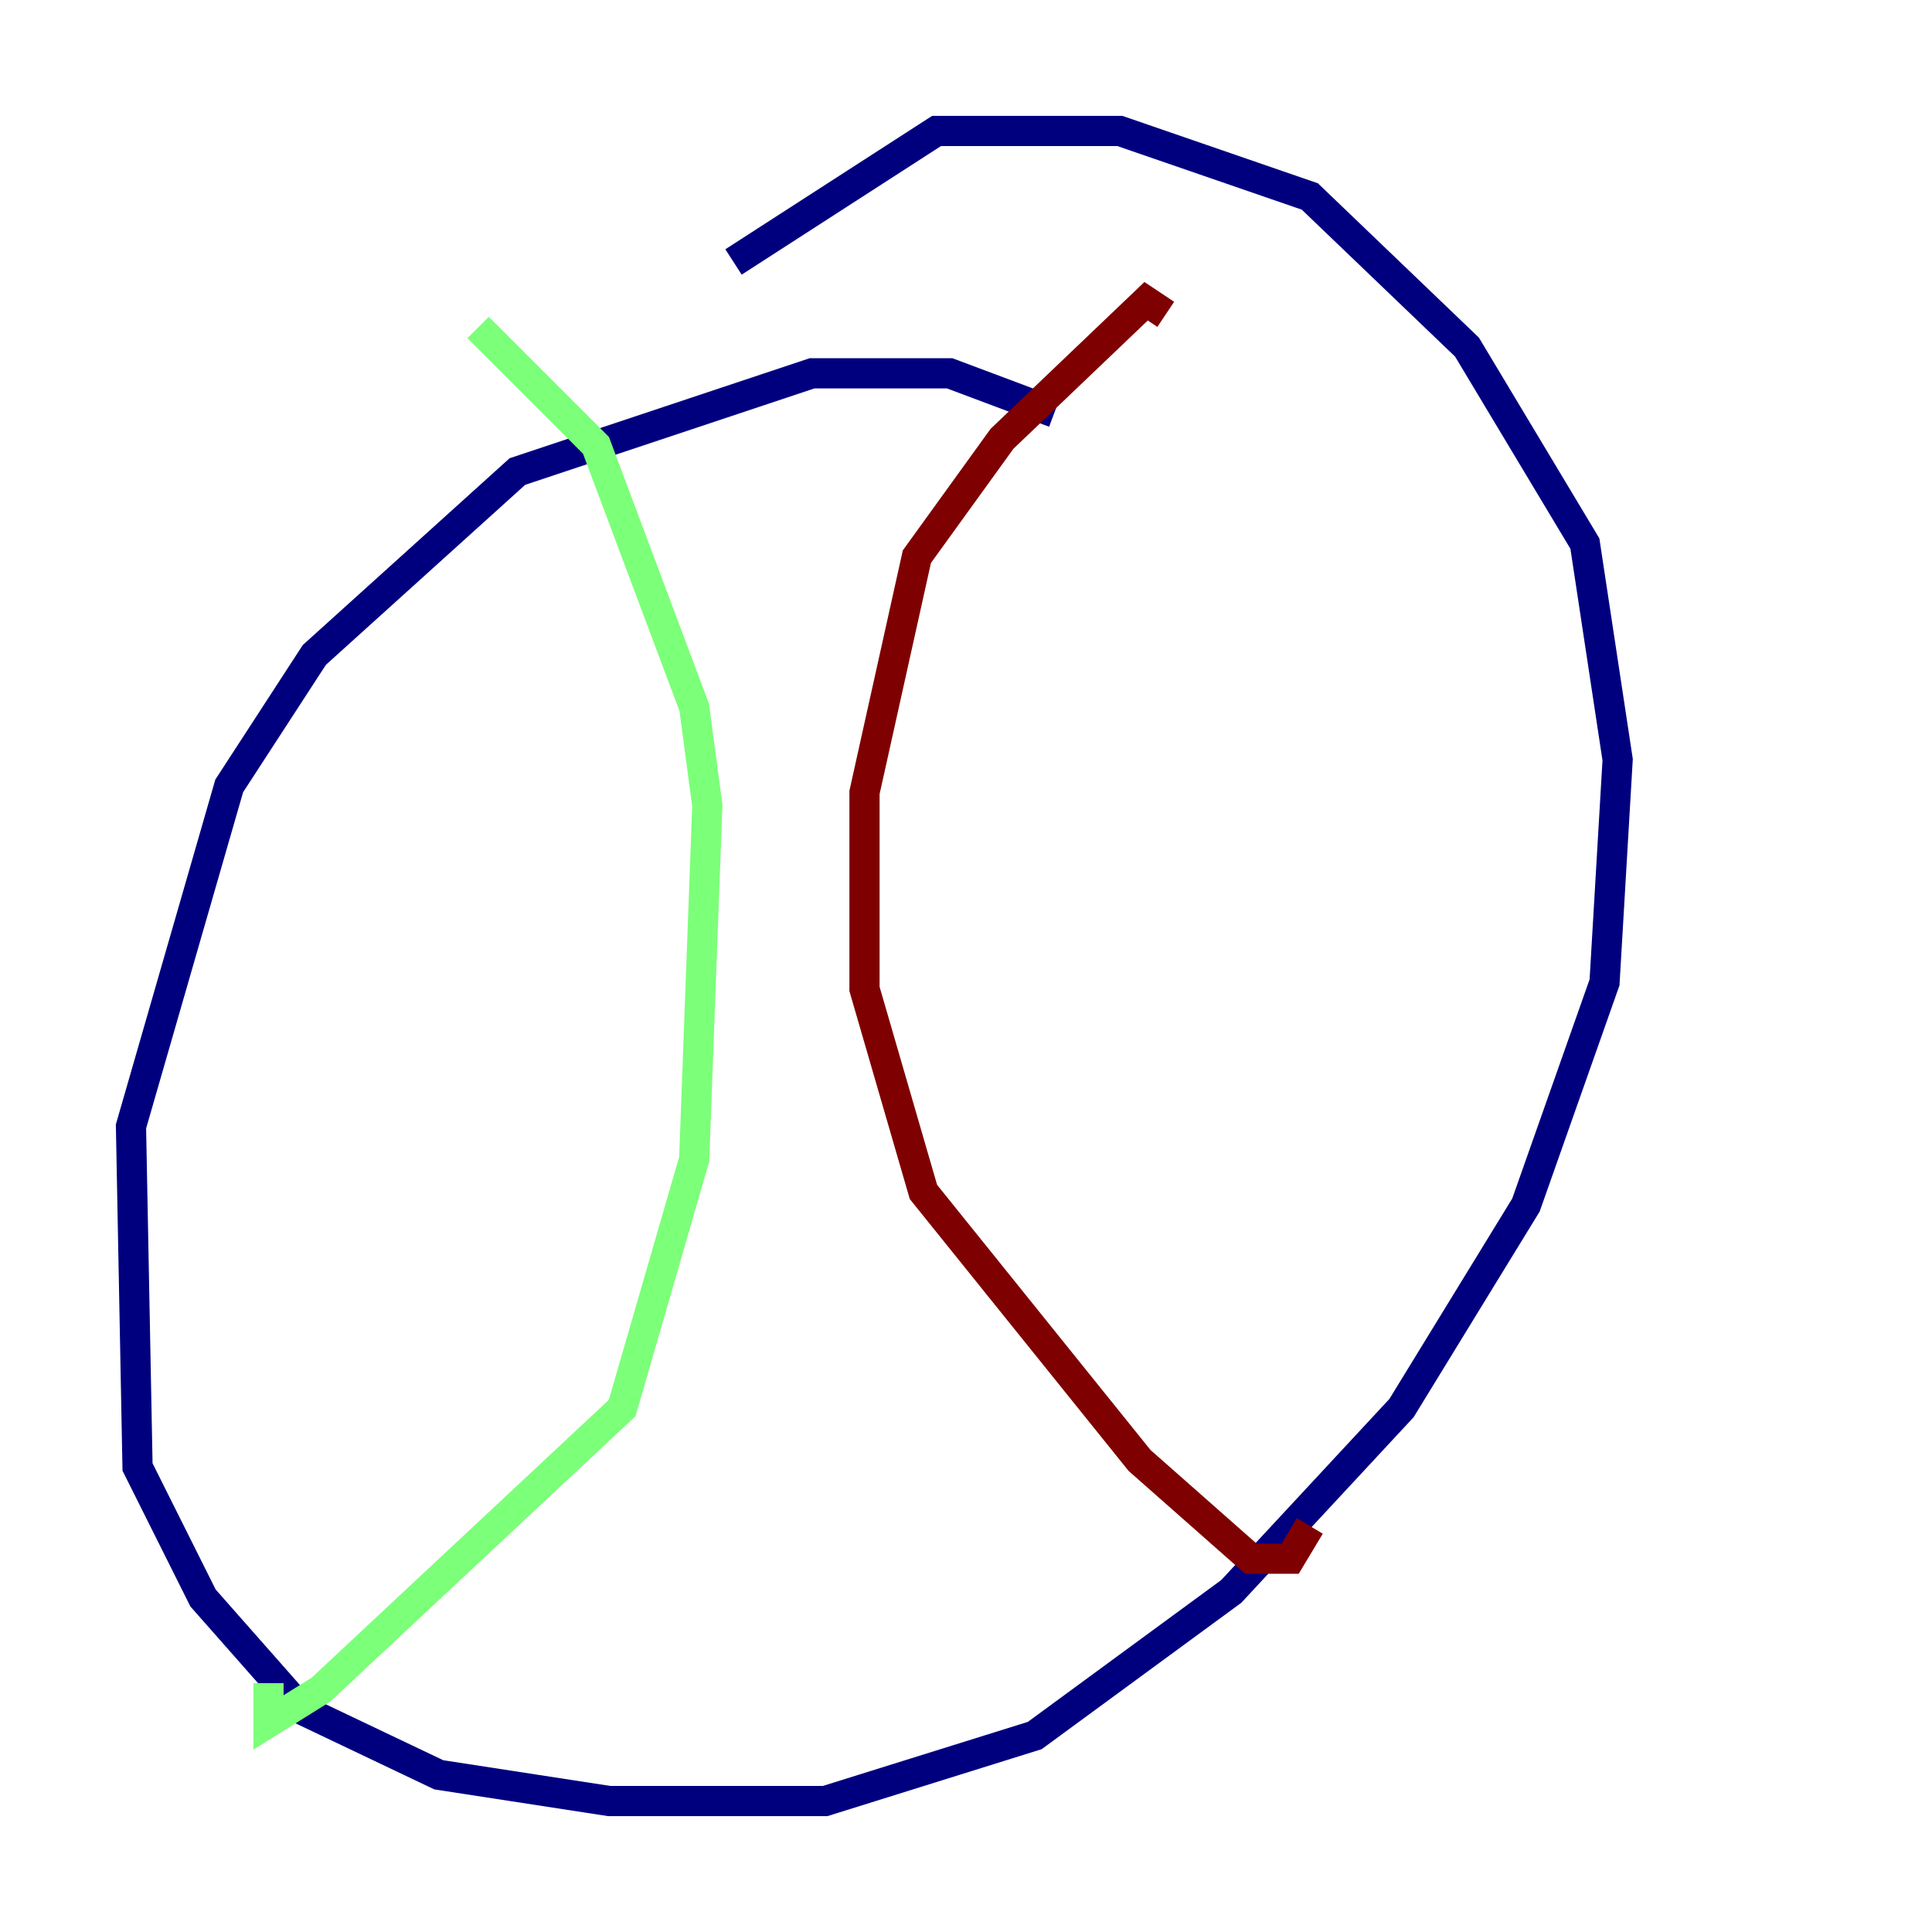 <?xml version="1.0" encoding="utf-8" ?>
<svg baseProfile="tiny" height="128" version="1.2" viewBox="0,0,128,128" width="128" xmlns="http://www.w3.org/2000/svg" xmlns:ev="http://www.w3.org/2001/xml-events" xmlns:xlink="http://www.w3.org/1999/xlink"><defs /><polyline fill="none" points="69.858,27.336 62.915,24.732 53.803,24.732 34.278,31.241 20.827,43.39 15.186,52.068 8.678,74.63 9.112,97.193 13.451,105.871 19.959,113.248 29.071,117.586 40.352,119.322 54.671,119.322 68.556,114.983 81.573,105.437 92.854,93.288 101.098,79.837 106.305,65.085 107.173,50.332 105.003,36.014 97.193,22.997 86.78,13.017 74.197,8.678 62.047,8.678 48.597,17.356" stroke="#00007f" stroke-width="2" /><polyline fill="none" points="17.79,111.512 17.79,114.115 21.261,111.946 41.22,93.288 45.993,76.8 46.861,53.37 45.993,46.861 39.485,29.505 31.675,21.695" stroke="#7cff79" stroke-width="2" /><polyline fill="none" points="86.78,101.098 85.478,103.268 82.875,103.268 75.498,96.759 61.18,78.969 57.275,65.519 57.275,52.502 60.746,36.881 66.386,29.071 75.932,19.959 77.234,20.827" stroke="#7f0000" stroke-width="2" /></svg>